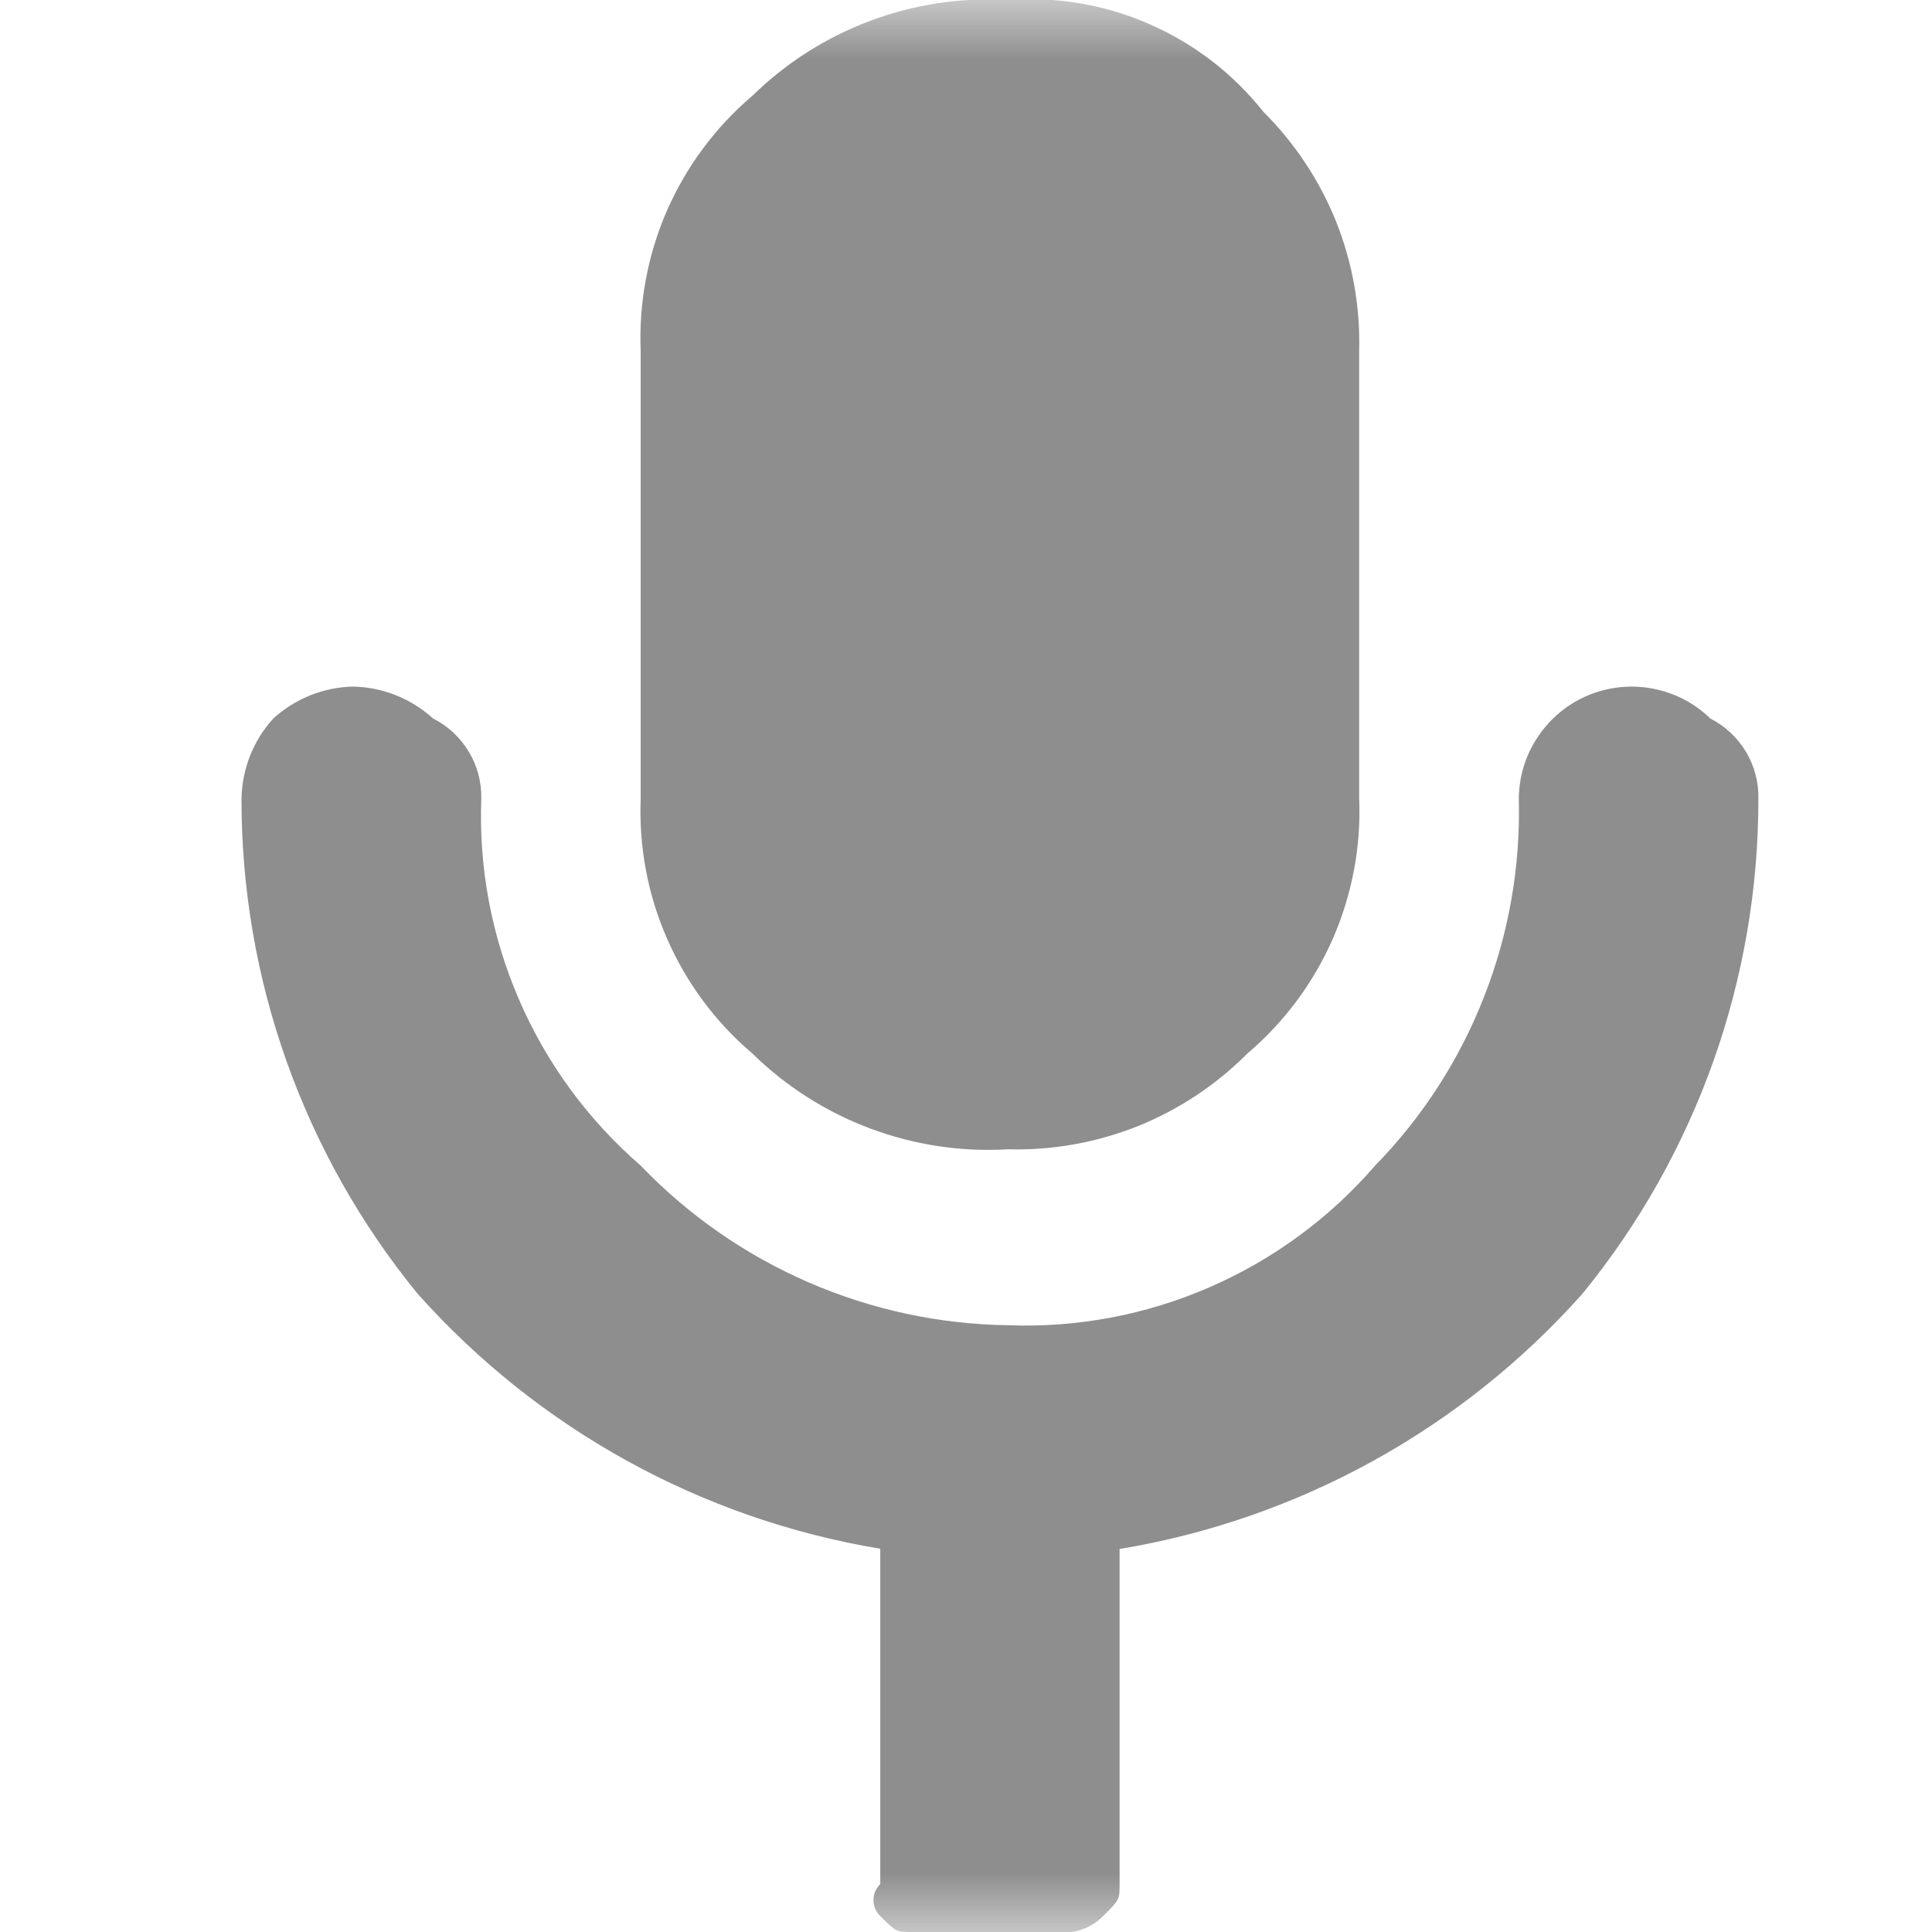 <svg width="16" height="16" viewBox="0 0 16 16" fill="none" xmlns="http://www.w3.org/2000/svg">
<mask id="mask0_2_200" style="mask-type:luminance" maskUnits="userSpaceOnUse" x="0" y="0" width="16" height="16">
<path d="M16 0H0V16H16V0Z" fill="white"/>
</mask>
<g mask="url(#mask0_2_200)">
<path d="M14.562 6.612C14.565 8.106 14.051 9.554 13.107 10.712C12.108 11.835 10.755 12.582 9.272 12.828V15.6C9.272 15.732 9.272 15.732 9.14 15.864C9.069 15.937 8.977 15.985 8.876 16H7.554C7.422 16 7.422 16 7.29 15.868C7.272 15.851 7.258 15.83 7.248 15.808C7.239 15.785 7.234 15.761 7.234 15.736C7.234 15.711 7.239 15.687 7.248 15.664C7.258 15.642 7.272 15.621 7.29 15.604V12.826C5.807 12.58 4.454 11.833 3.455 10.71C2.511 9.553 1.997 8.105 2 6.612C2.005 6.367 2.098 6.131 2.264 5.95C2.445 5.785 2.68 5.691 2.925 5.686C3.17 5.691 3.405 5.785 3.586 5.95C3.708 6.011 3.81 6.106 3.881 6.223C3.952 6.34 3.988 6.474 3.986 6.611C3.964 7.185 4.071 7.756 4.3 8.282C4.528 8.809 4.872 9.277 5.306 9.653C5.7 10.064 6.172 10.392 6.694 10.619C7.216 10.846 7.778 10.967 8.347 10.975C8.921 10.997 9.492 10.889 10.018 10.66C10.544 10.431 11.013 10.087 11.388 9.653C11.78 9.252 12.087 8.776 12.291 8.253C12.496 7.731 12.593 7.173 12.578 6.612C12.58 6.429 12.635 6.25 12.738 6.099C12.84 5.947 12.985 5.828 13.153 5.758C13.322 5.688 13.508 5.668 13.688 5.703C13.868 5.737 14.034 5.823 14.165 5.951C14.287 6.013 14.388 6.108 14.458 6.224C14.529 6.341 14.565 6.476 14.562 6.612ZM5.306 6.612V2.912C5.289 2.512 5.363 2.113 5.523 1.745C5.684 1.378 5.926 1.052 6.231 0.793C6.509 0.521 6.841 0.309 7.205 0.173C7.57 0.036 7.959 -0.023 8.347 -4.77843e-05C8.749 -0.03 9.151 0.038 9.52 0.2C9.889 0.361 10.213 0.611 10.463 0.926C10.723 1.185 10.928 1.494 11.065 1.835C11.201 2.176 11.266 2.542 11.256 2.909V6.609C11.273 7.009 11.198 7.407 11.038 7.774C10.877 8.141 10.635 8.466 10.33 8.725C10.071 8.985 9.762 9.19 9.421 9.327C9.08 9.463 8.714 9.528 8.347 9.518C7.959 9.541 7.57 9.482 7.205 9.345C6.841 9.209 6.509 8.997 6.231 8.725C5.926 8.466 5.685 8.141 5.525 7.775C5.364 7.409 5.29 7.011 5.306 6.612Z" fill="#8E8E8E"/>
</g>
</svg>

